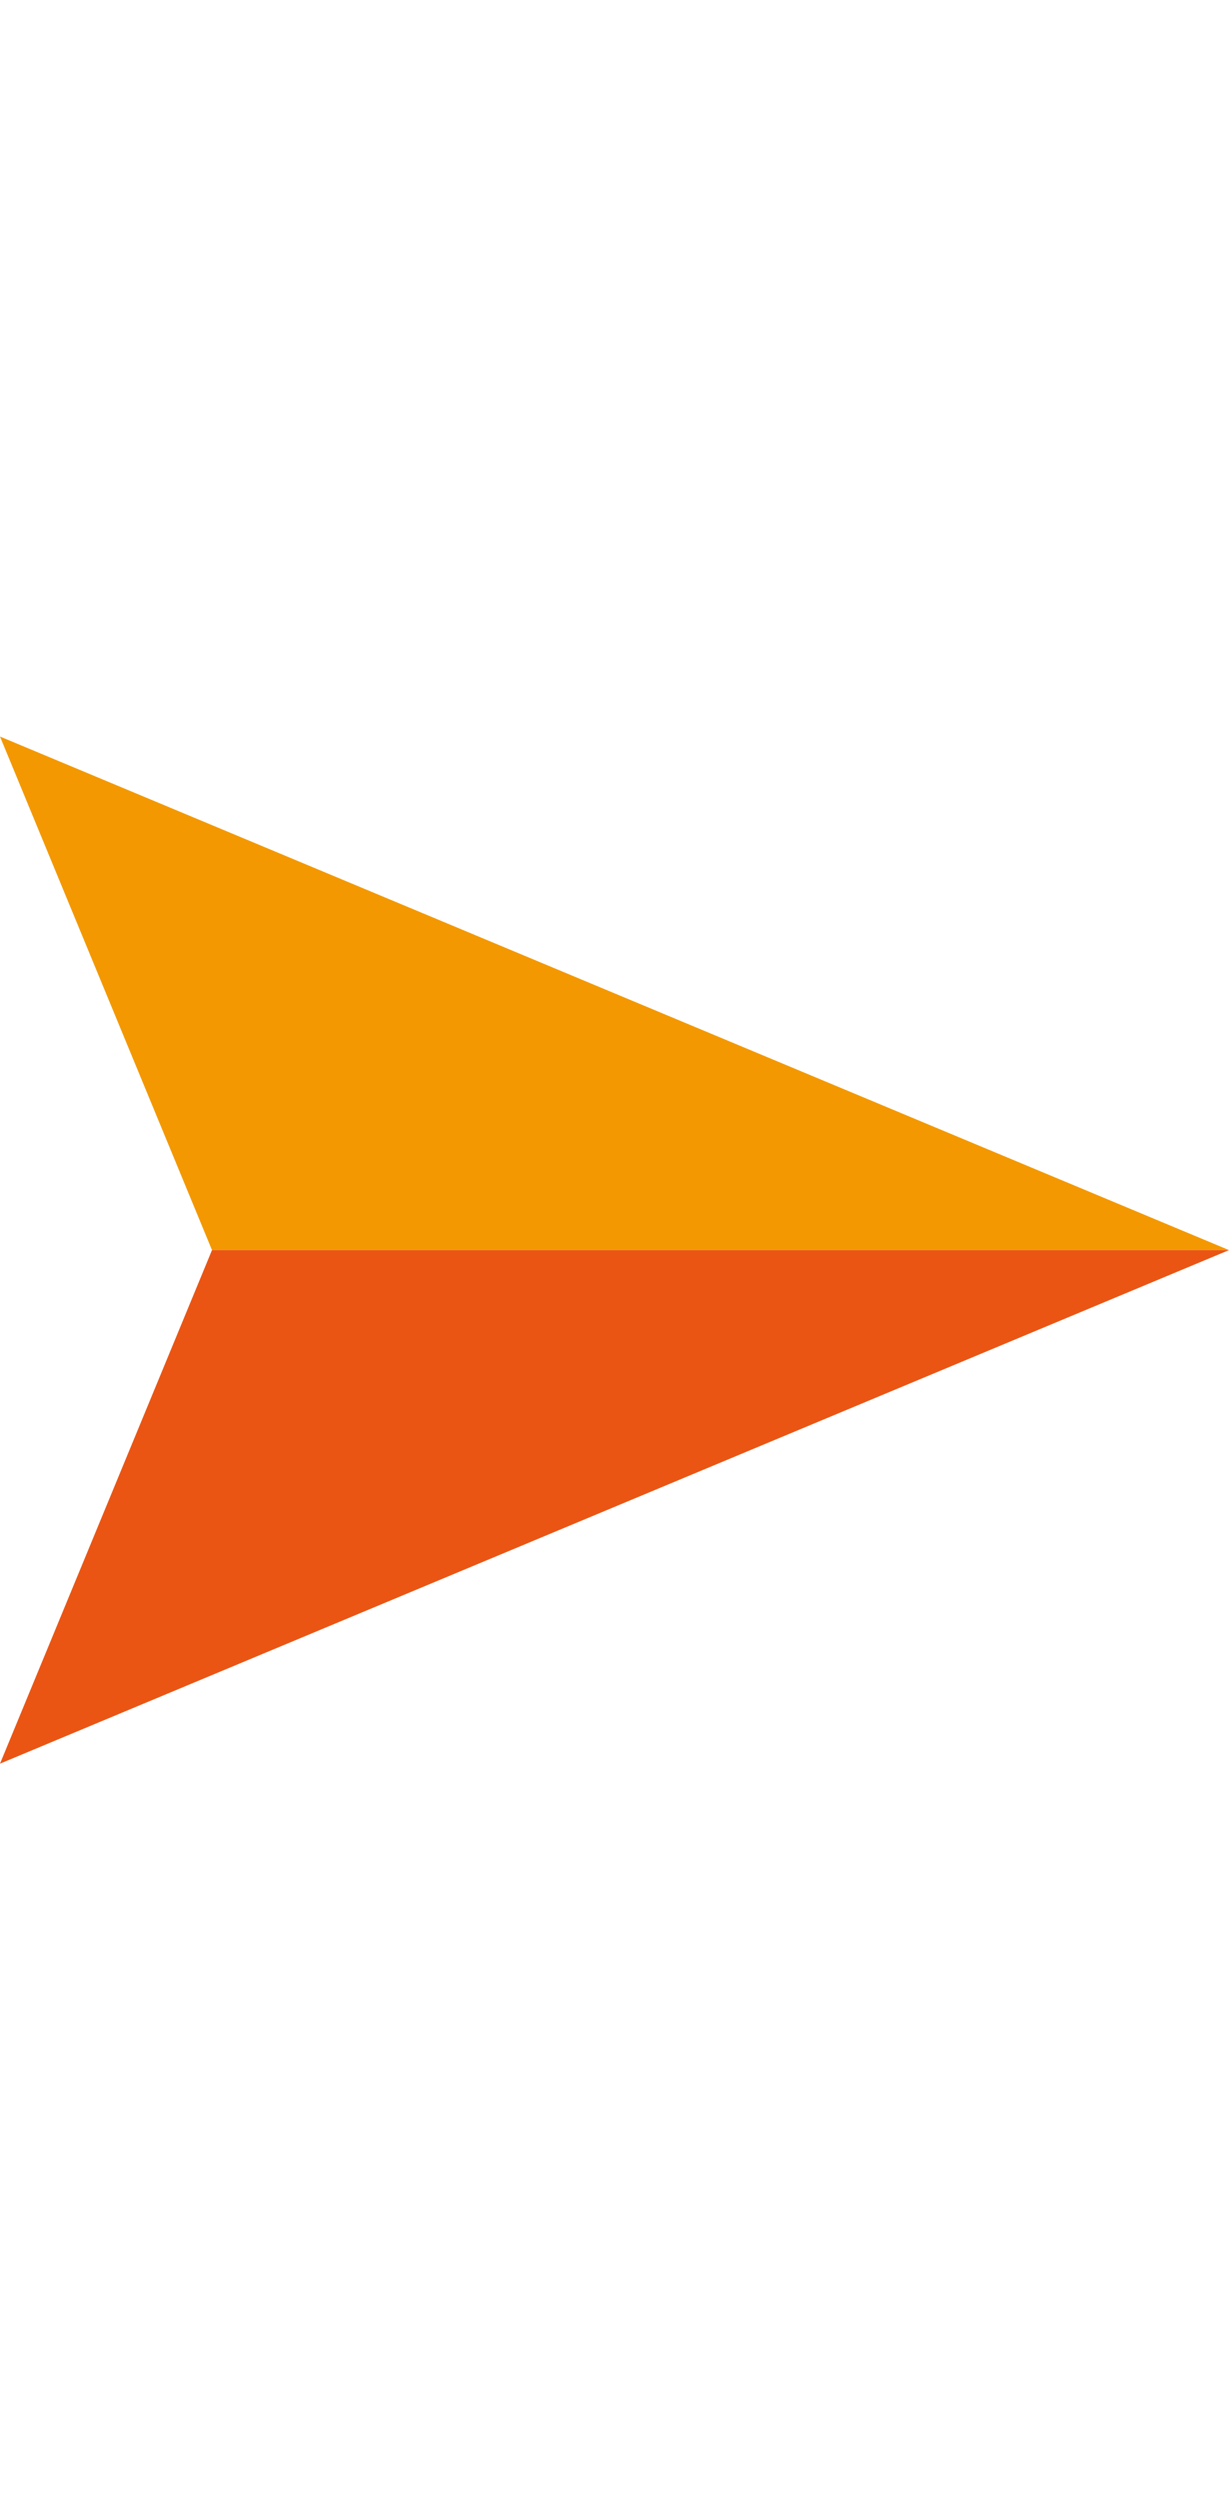 <svg version="1.1" xmlns="http://www.w3.org/2000/svg" xmlns:xlink="http://www.w3.org/1999/xlink" x="0px" y="0px"
		 								width="4.916px" height="10px" viewBox="0 0 4.916 4.108" enable-background="new 0 0 4.916 4.108" xml:space="preserve">
										<g>
											<polygon fill="#F39800" points="0,0 4.916,2.054 0.848,2.054 	"/>
											<polygon fill="#EA5514" points="0,4.108 4.916,2.054 0.848,2.054 	"/>
										</g>
									</svg>